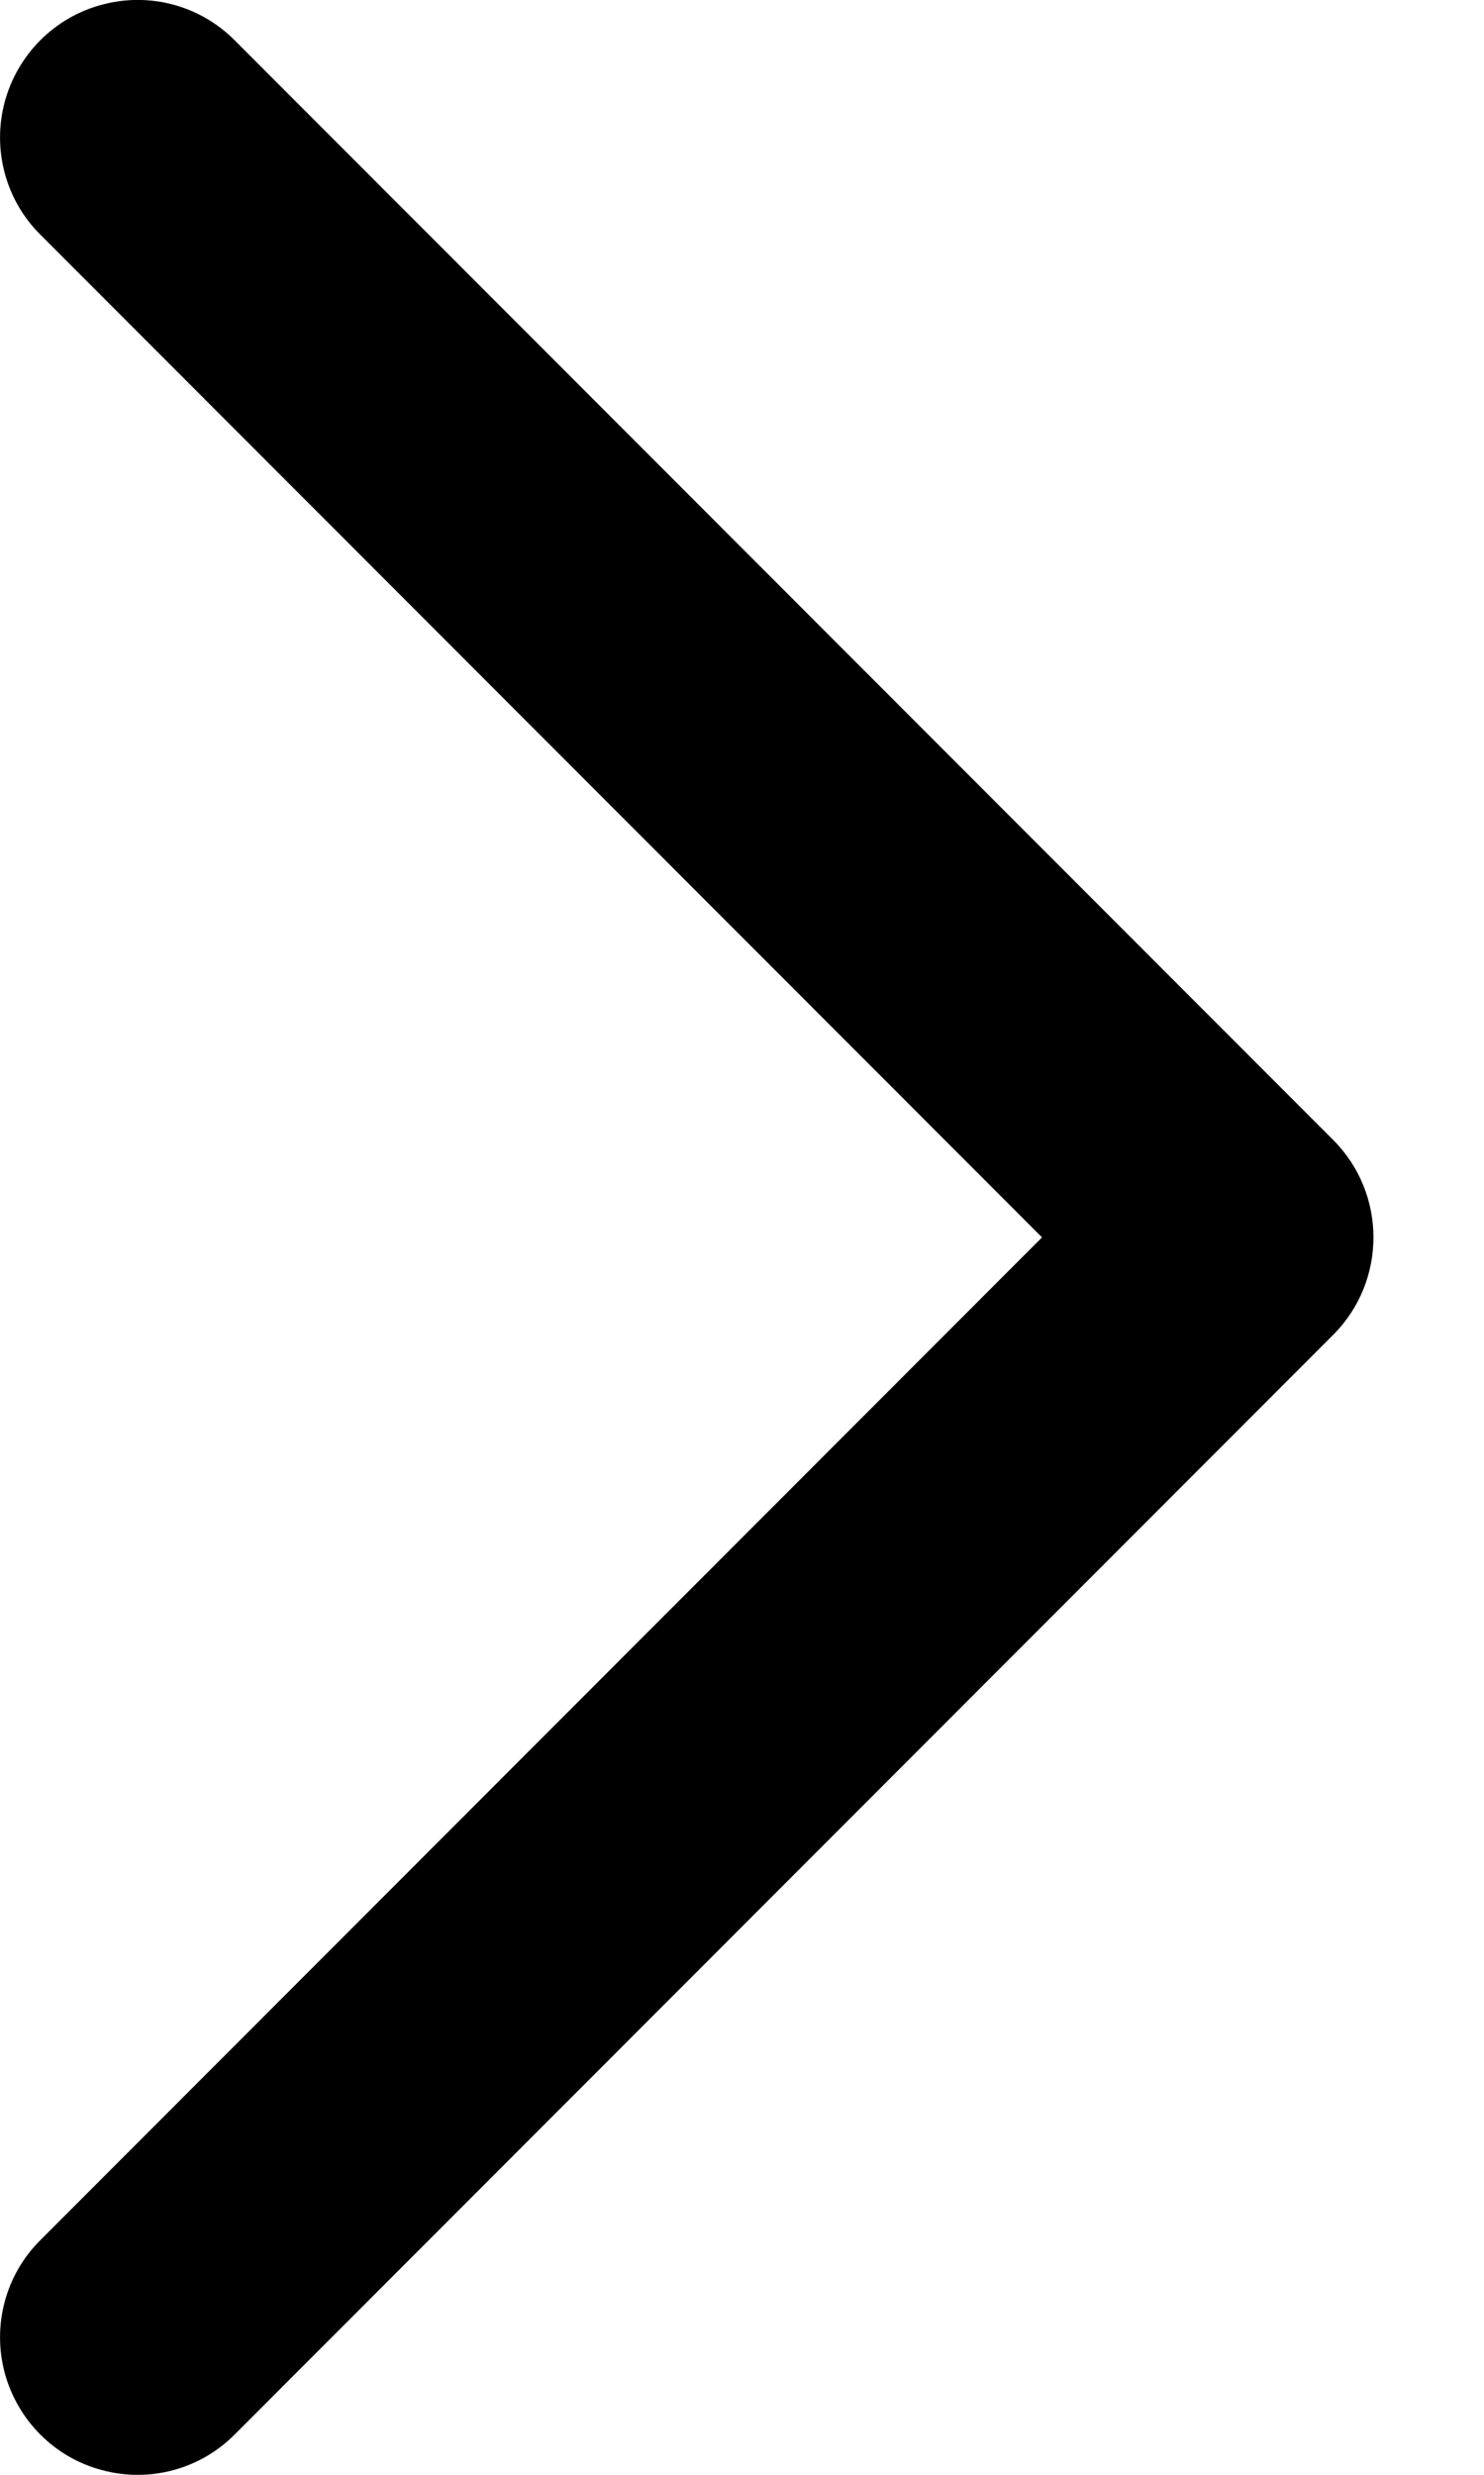 <svg width="6" height="10" viewBox="0 0 6 10" fill="none" xmlns="http://www.w3.org/2000/svg">
<path d="M0.163 0.948C0.022 0.808 -0.032 0.603 0.019 0.412C0.071 0.22 0.22 0.07 0.412 0.019C0.604 -0.033 0.809 0.022 0.949 0.163L5.391 4.607C5.607 4.824 5.607 5.176 5.391 5.393L0.949 9.837C0.809 9.978 0.604 10.033 0.412 9.981C0.22 9.93 0.071 9.78 0.019 9.588C-0.032 9.397 0.022 9.192 0.163 9.052L4.213 5L0.163 0.948Z" fill="black"/>
</svg>
